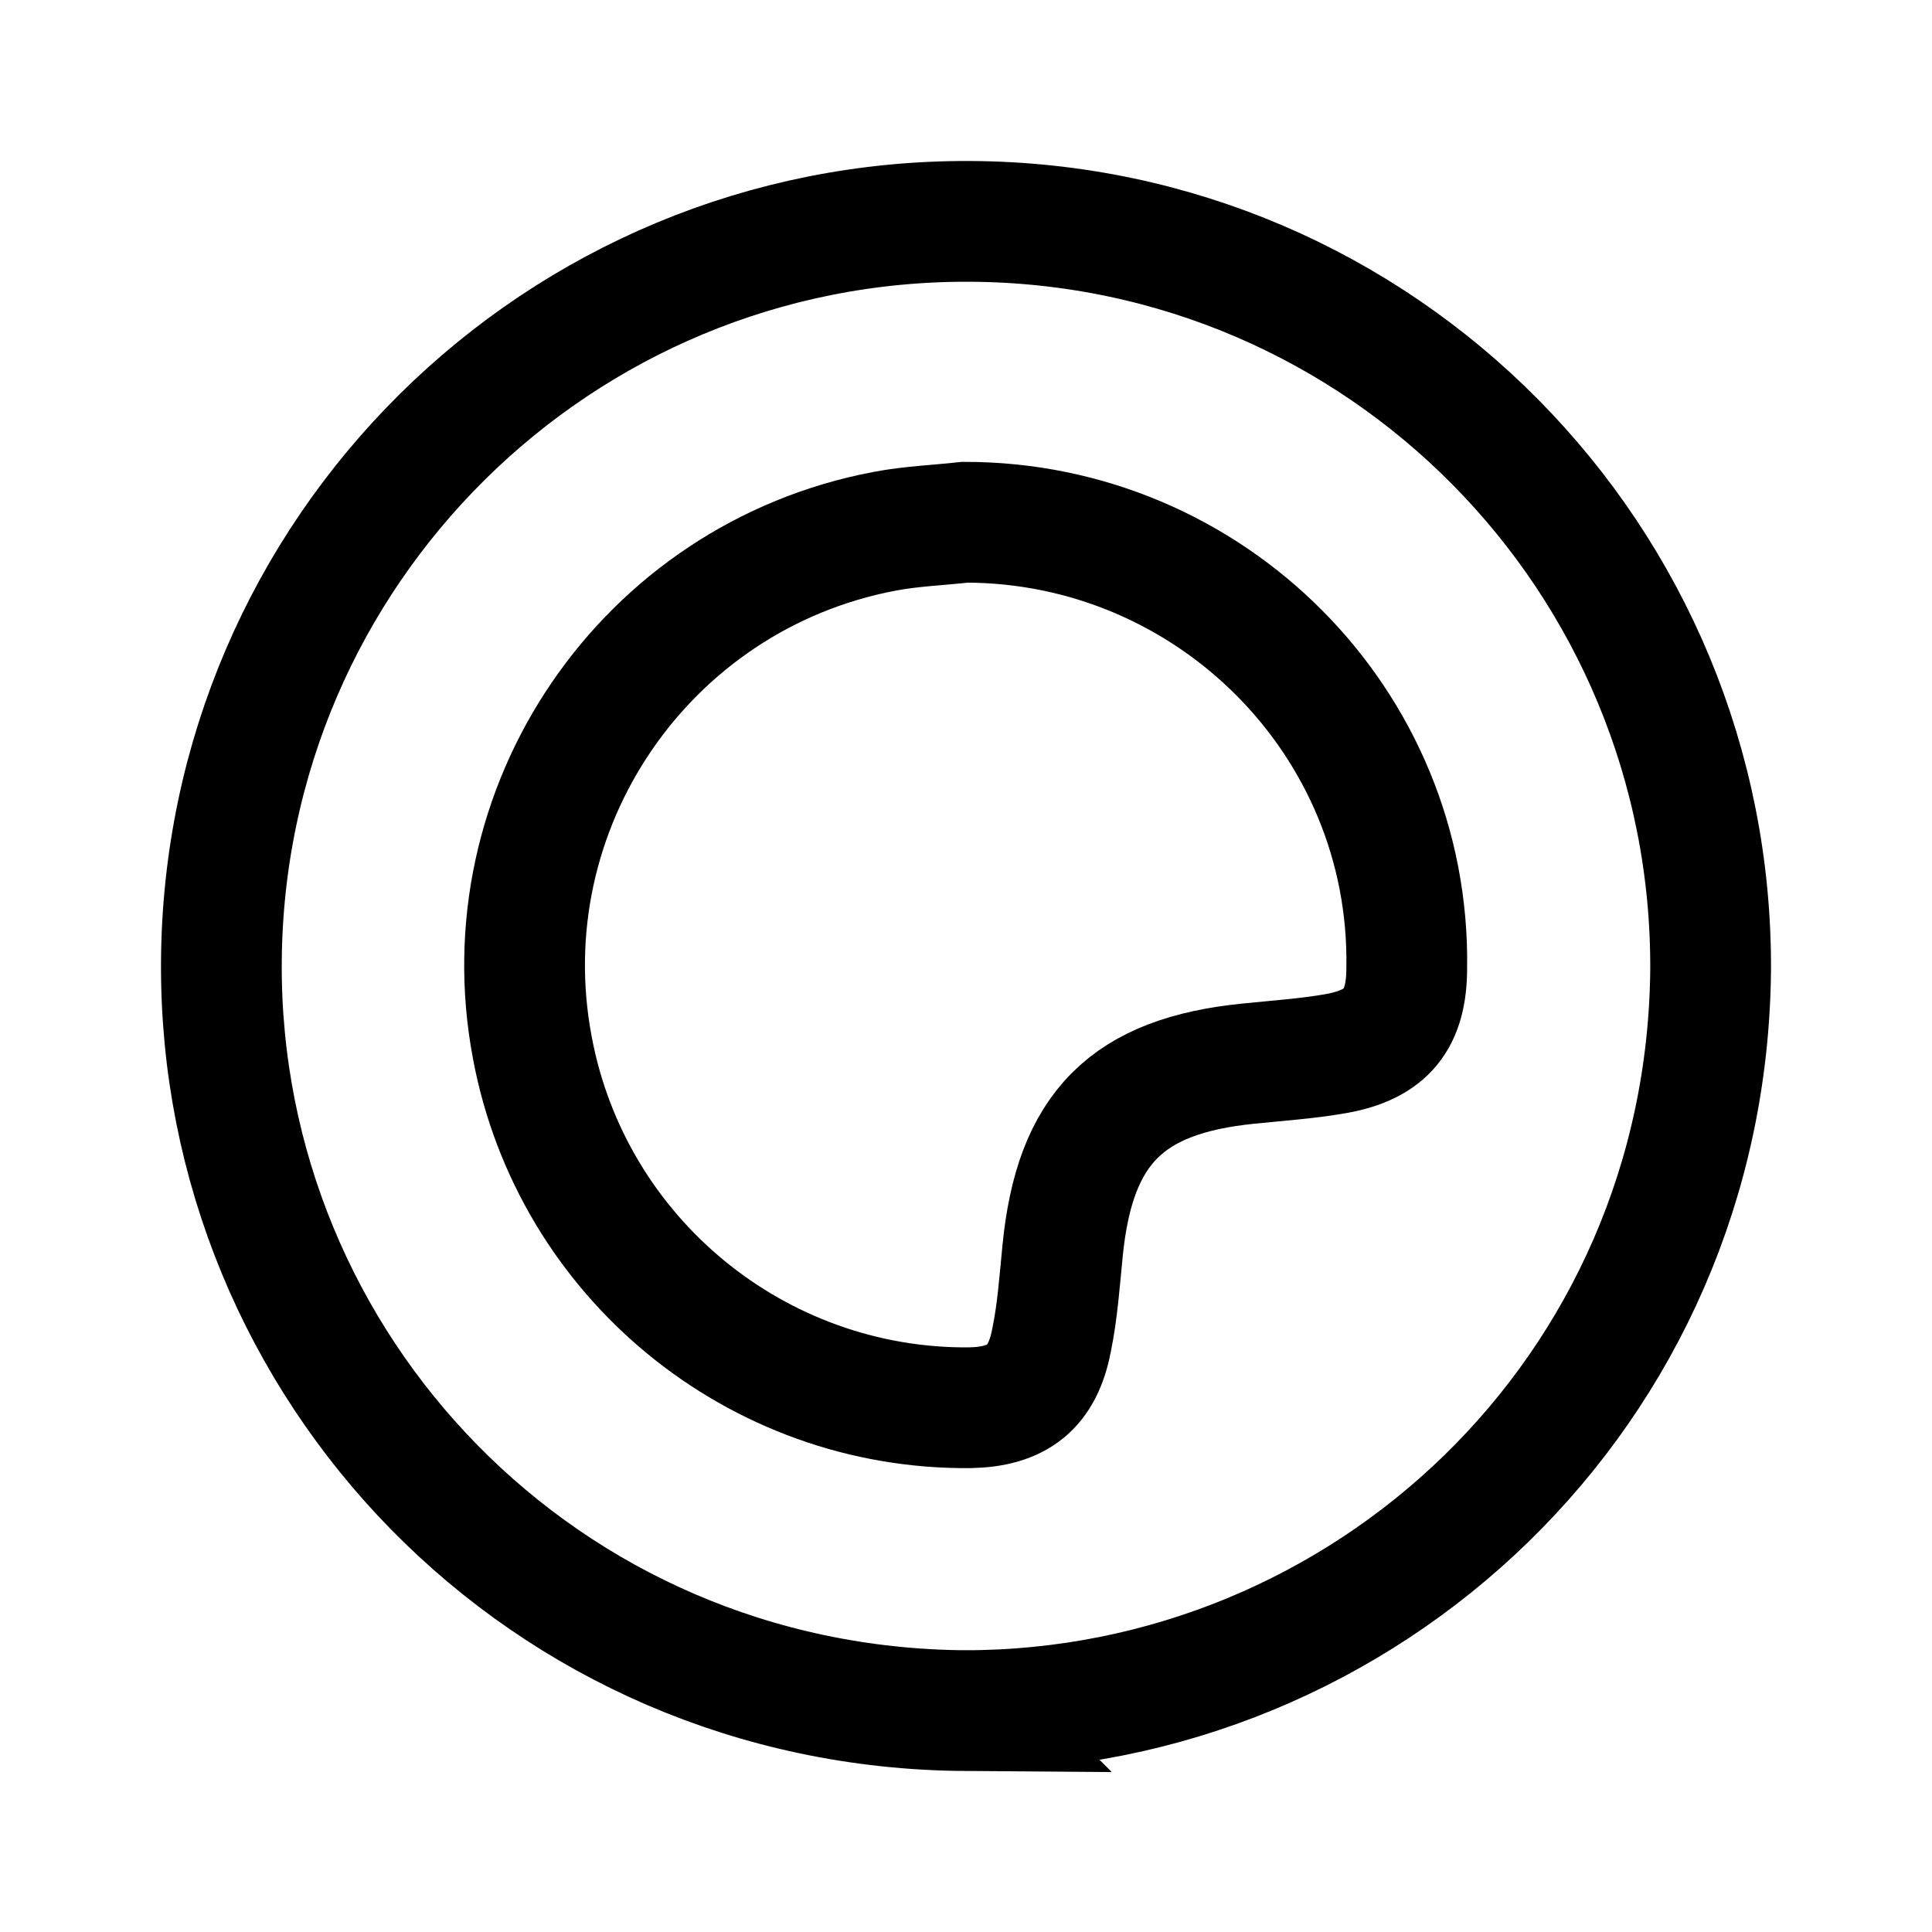 <svg xmlns="http://www.w3.org/2000/svg" xml:space="preserve" viewBox="0 0 192 192"><style>.st0{fill:none;stroke:#000;stroke-width:12;stroke-miterlimit:10}</style><path d="M95.9 170C54 169.7 21.8 135.9 22 95.7c.2-40.9 33.5-73.9 74.4-73.7s73.8 33.5 73.6 74.4c-.4 41.9-34.3 73.6-74.1 73.6z" class="st0"/><path d="M95.9 51.9c-2.7.3-5.4.4-8 .9-23.8 4.5-39.5 27.5-35 51.3 3.9 20.9 22.3 36 43.5 35.8 4.7-.1 7.2-2 8.1-6.7.6-2.9.8-5.9 1.1-8.9 1.2-12.2 6.4-17.4 18.5-18.6 2.9-.3 5.9-.5 8.7-1 5-.9 7-3.4 7-8.5.4-24.4-19.5-44.3-43.9-44.3z" class="st0"/></svg>